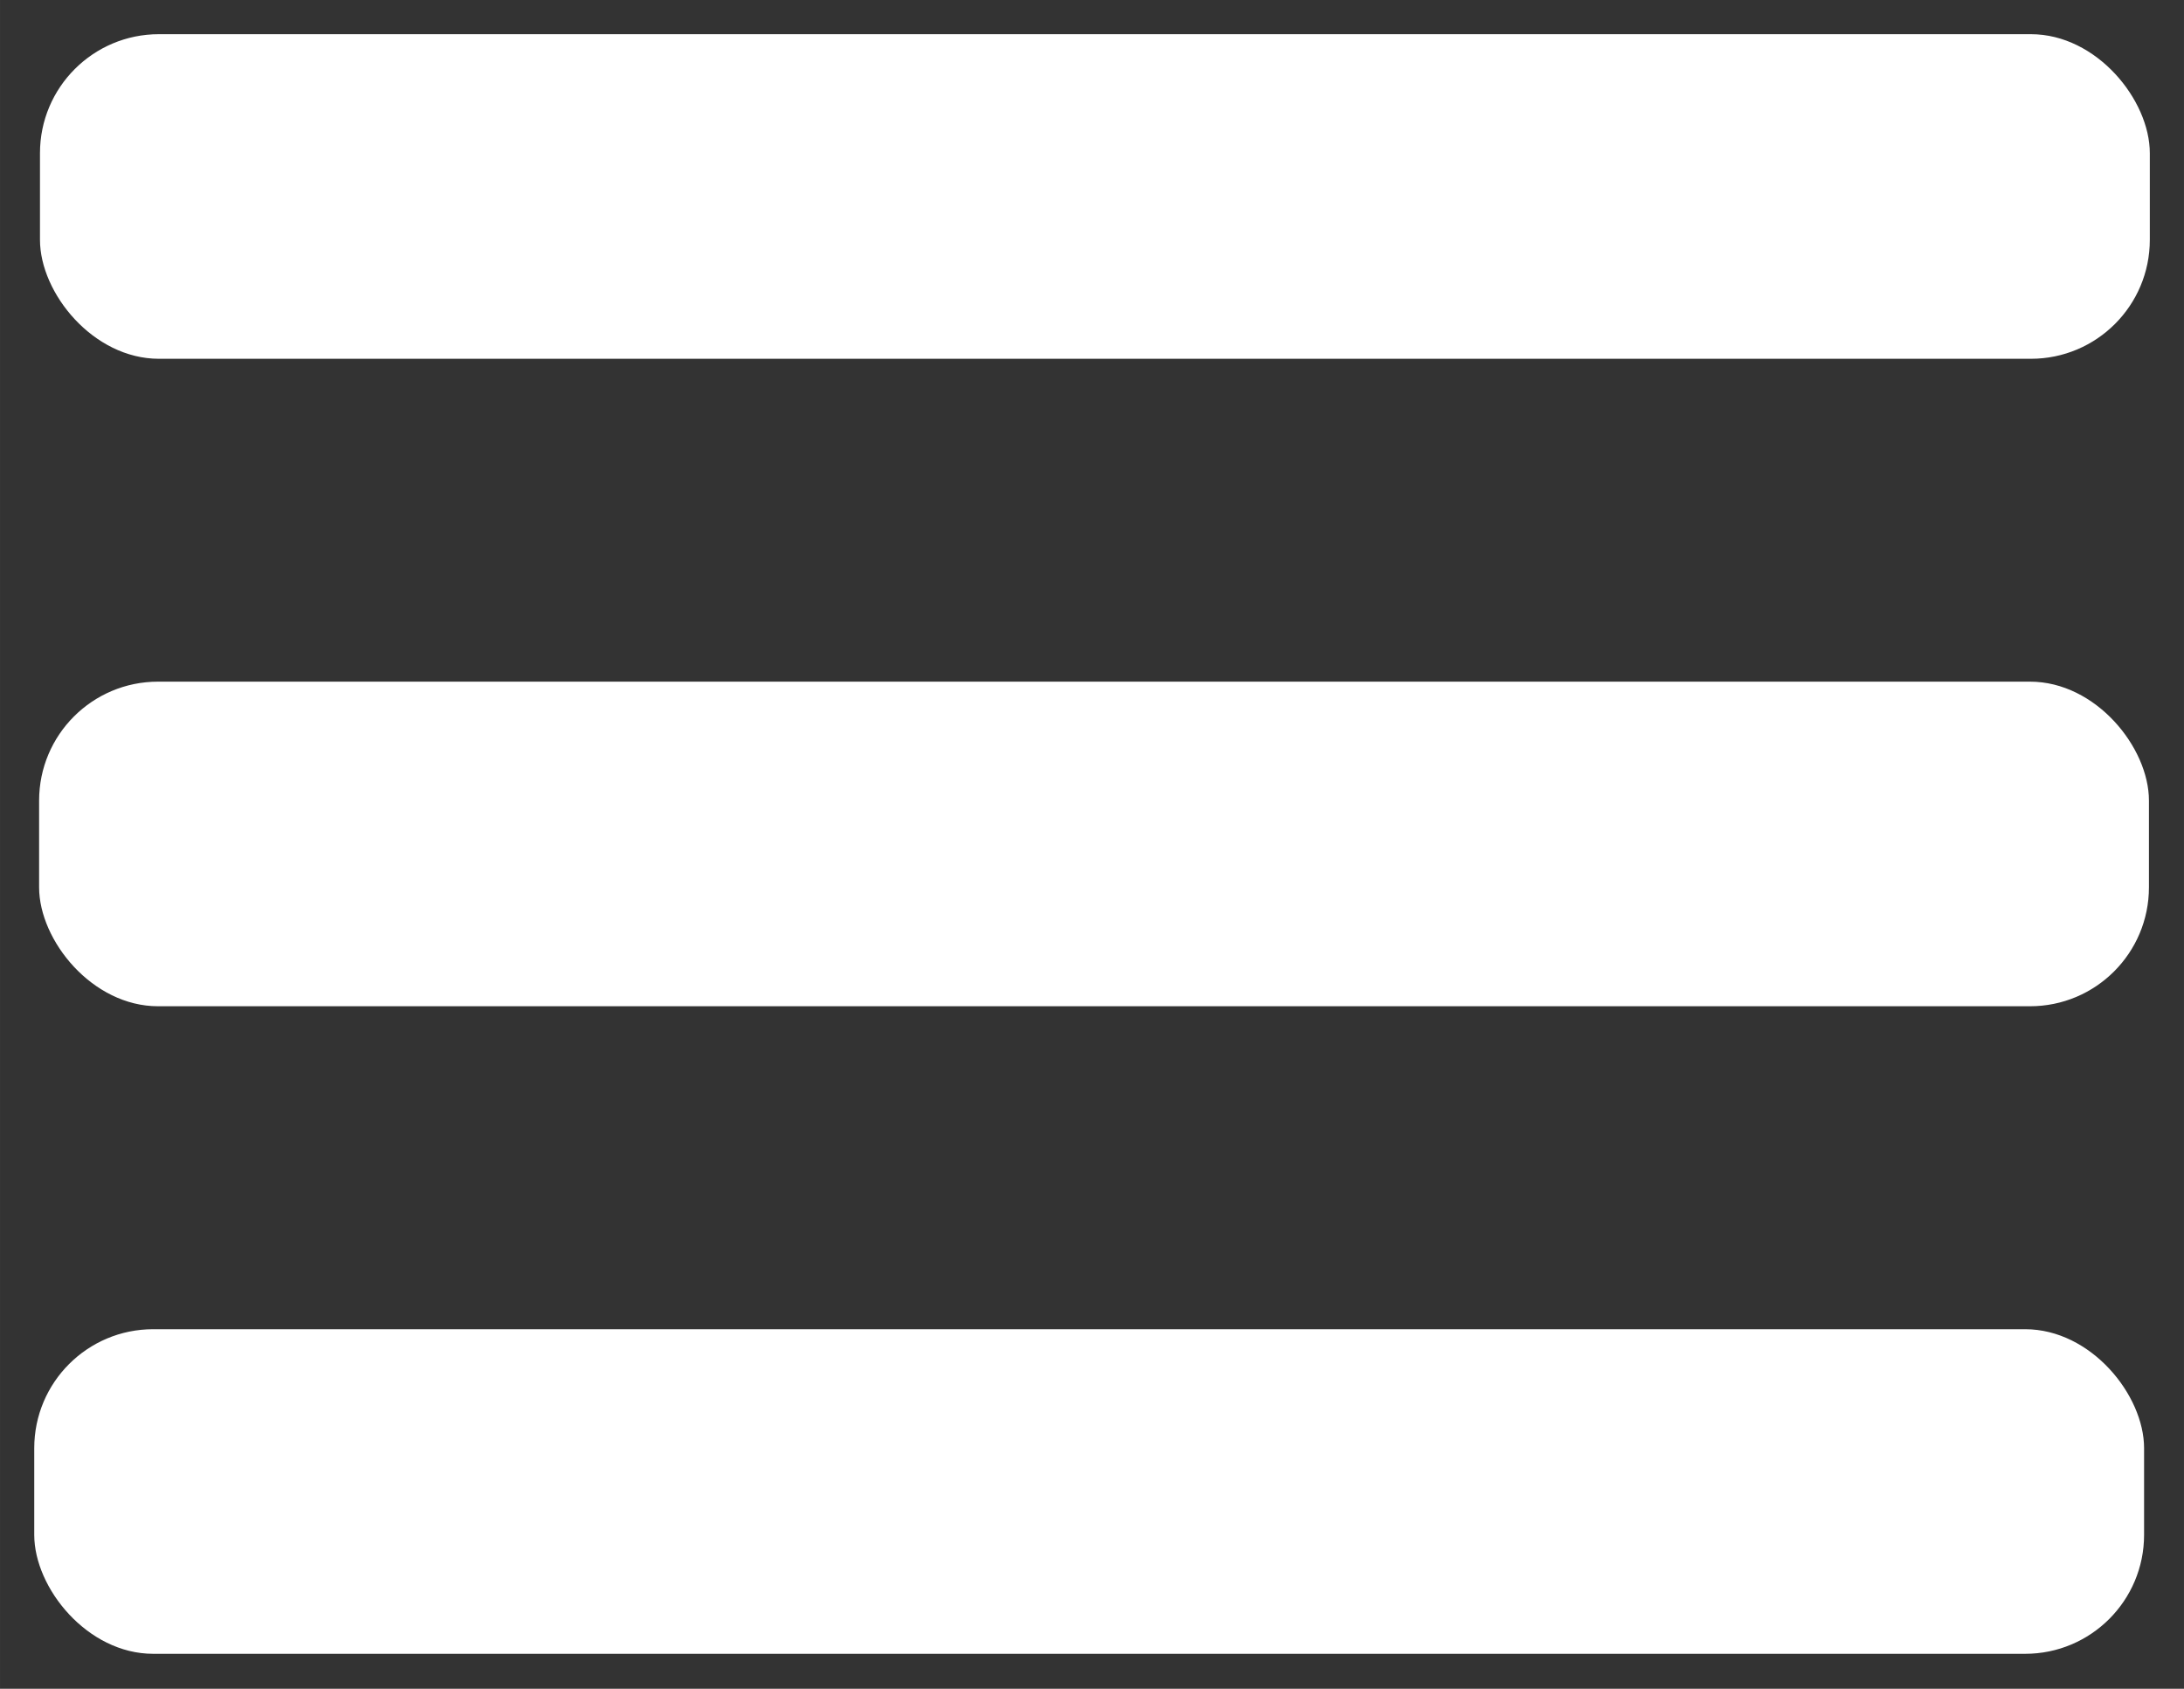 <?xml version="1.0" encoding="UTF-8" standalone="no"?>
<!-- Created with Inkscape (http://www.inkscape.org/) -->

<svg
   xmlns:dc="http://purl.org/dc/elements/1.1/"
   xmlns:cc="http://creativecommons.org/ns#"
   xmlns:rdf="http://www.w3.org/1999/02/22-rdf-syntax-ns#"
   xmlns:svg="http://www.w3.org/2000/svg"
   xmlns="http://www.w3.org/2000/svg"
   xmlns:sodipodi="http://sodipodi.sourceforge.net/DTD/sodipodi-0.dtd"
   xmlns:inkscape="http://www.inkscape.org/namespaces/inkscape"
   width="63.911mm"
   height="49.409mm"
   viewBox="0 0 226.455 175.072"
   id="svg2"
   version="1.1"
   inkscape:version="0.91 r13725"
   sodipodi:docname="burger.svg">
  <rect x="0" y="0" width="226.455" height="175.072" fill="#333333" stroke="none"/>
  <defs
     id="defs4" />
  <sodipodi:namedview
     id="base"
     pagecolor="#000000"
     bordercolor="#666666"
     borderopacity="1.0"
     inkscape:pageopacity="1"
     inkscape:pageshadow="2"
     inkscape:zoom="11.2"
     inkscape:cx="182.16399"
     inkscape:cy="32.807744"
     inkscape:document-units="px"
     inkscape:current-layer="layer1"
     showgrid="false"
     fit-margin-top="1"
     fit-margin-left="1"
     fit-margin-right="1"
     fit-margin-bottom="1"
     inkscape:window-width="1920"
     inkscape:window-height="1005"
     inkscape:window-x="1366"
     inkscape:window-y="0"
     inkscape:window-maximized="1"
     showborder="true"
     inkscape:showpageshadow="true" />
  <g
     inkscape:label="Layer 1"
     inkscape:groupmode="layer"
     id="layer1"
     transform="translate(-218.812,-68.853)">
    <rect
       style="fill:#ffffff;fill-opacity:1;fill-rule:evenodd;stroke:none;stroke-width:0.92px;stroke-linecap:butt;stroke-linejoin:miter;stroke-opacity:1"
       id="rect3336-6-5"
       width="218.767"
       height="33.651"
       x="222.956"
       y="72.397"
       ry="12.331" />
    <rect
       style="fill:#ffffff;fill-opacity:1;fill-rule:evenodd;stroke:none;stroke-width:0.92px;stroke-linecap:butt;stroke-linejoin:miter;stroke-opacity:1"
       id="rect3336-6-5-3"
       width="218.767"
       height="33.651"
       x="222.866"
       y="139.519"
       ry="12.331" />
    <rect
       style="fill:#ffffff;fill-opacity:1;fill-rule:evenodd;stroke:none;stroke-width:0.92px;stroke-linecap:butt;stroke-linejoin:miter;stroke-opacity:1"
       id="rect3336-6-5-3-6"
       width="218.767"
       height="33.651"
       x="222.362"
       y="206.651"
       ry="12.331" />
  </g>
</svg>
